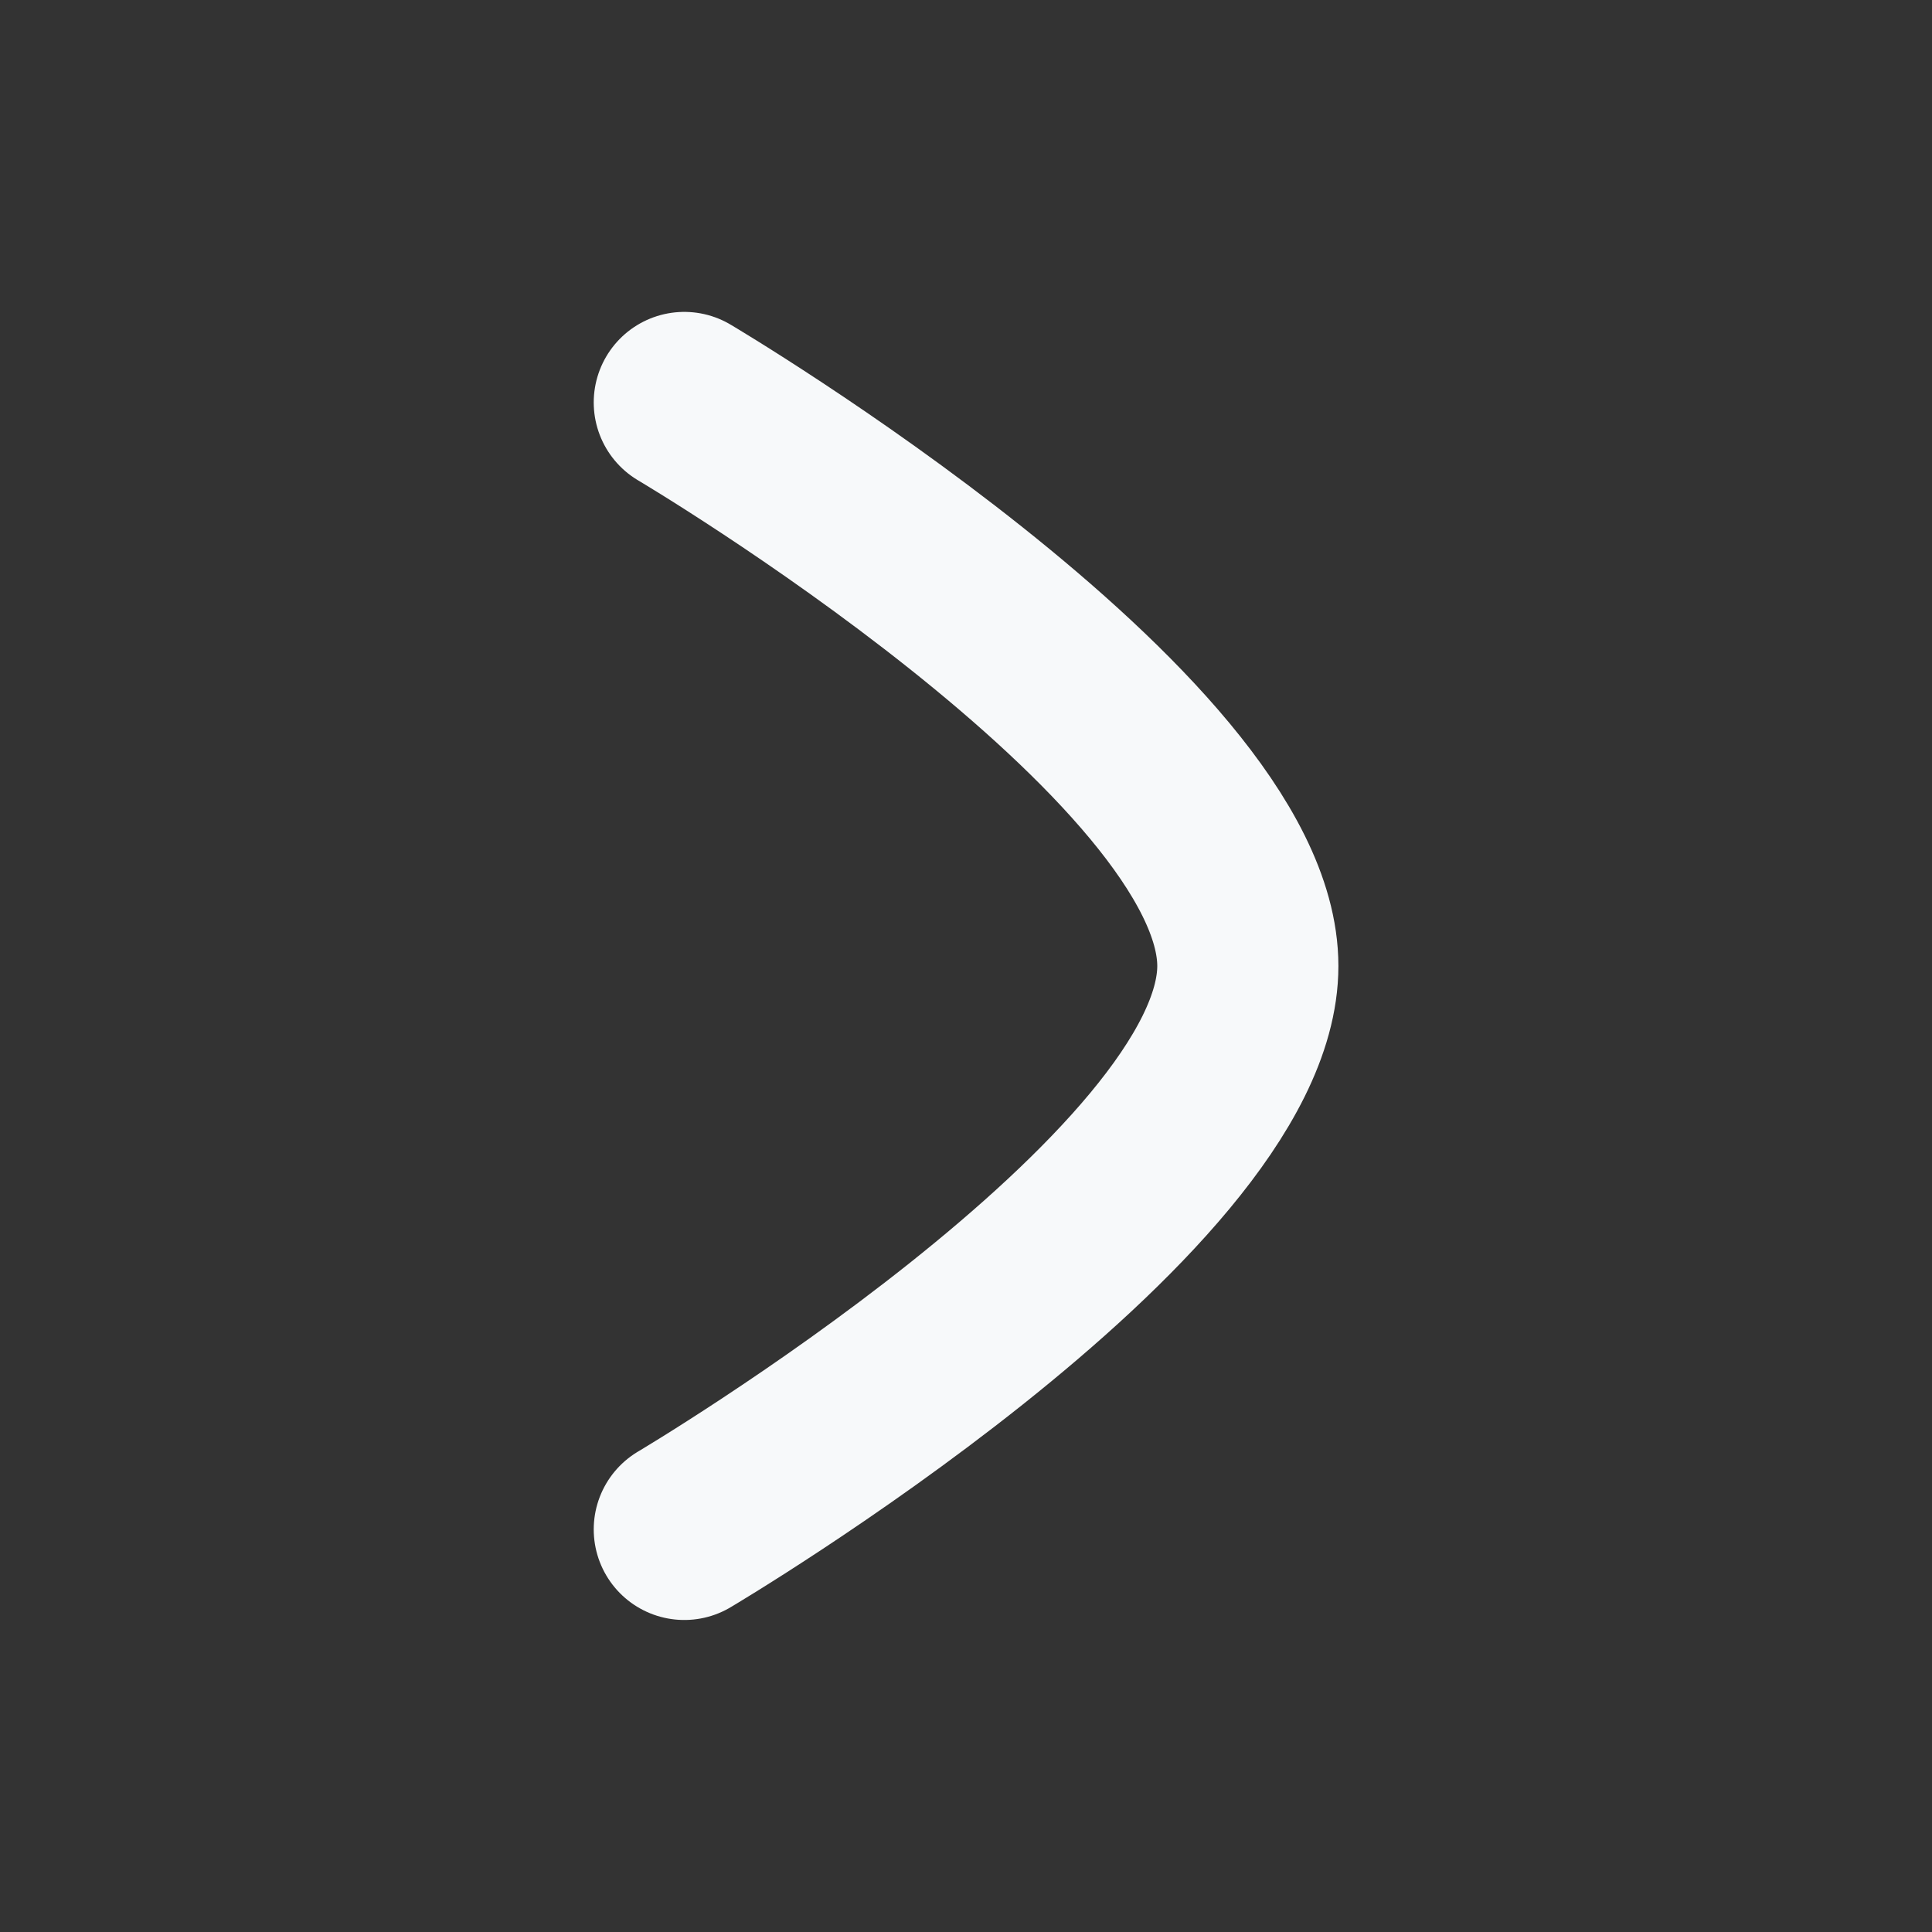 <svg width="16" height="16" viewBox="0 0 16 16" fill="none" xmlns="http://www.w3.org/2000/svg">
<rect x="0" y="0" width="16" height="16" fill="#333333" stroke="none"/>
<path d="M5.667 3.333C5.667 3.333 10.334 6.096 10.334 8C10.334 9.903 5.667 12.666 5.667 12.666" stroke="#F7F9FA" stroke-width="1.5" stroke-linecap="round" stroke-linejoin="round"/>
</svg>
